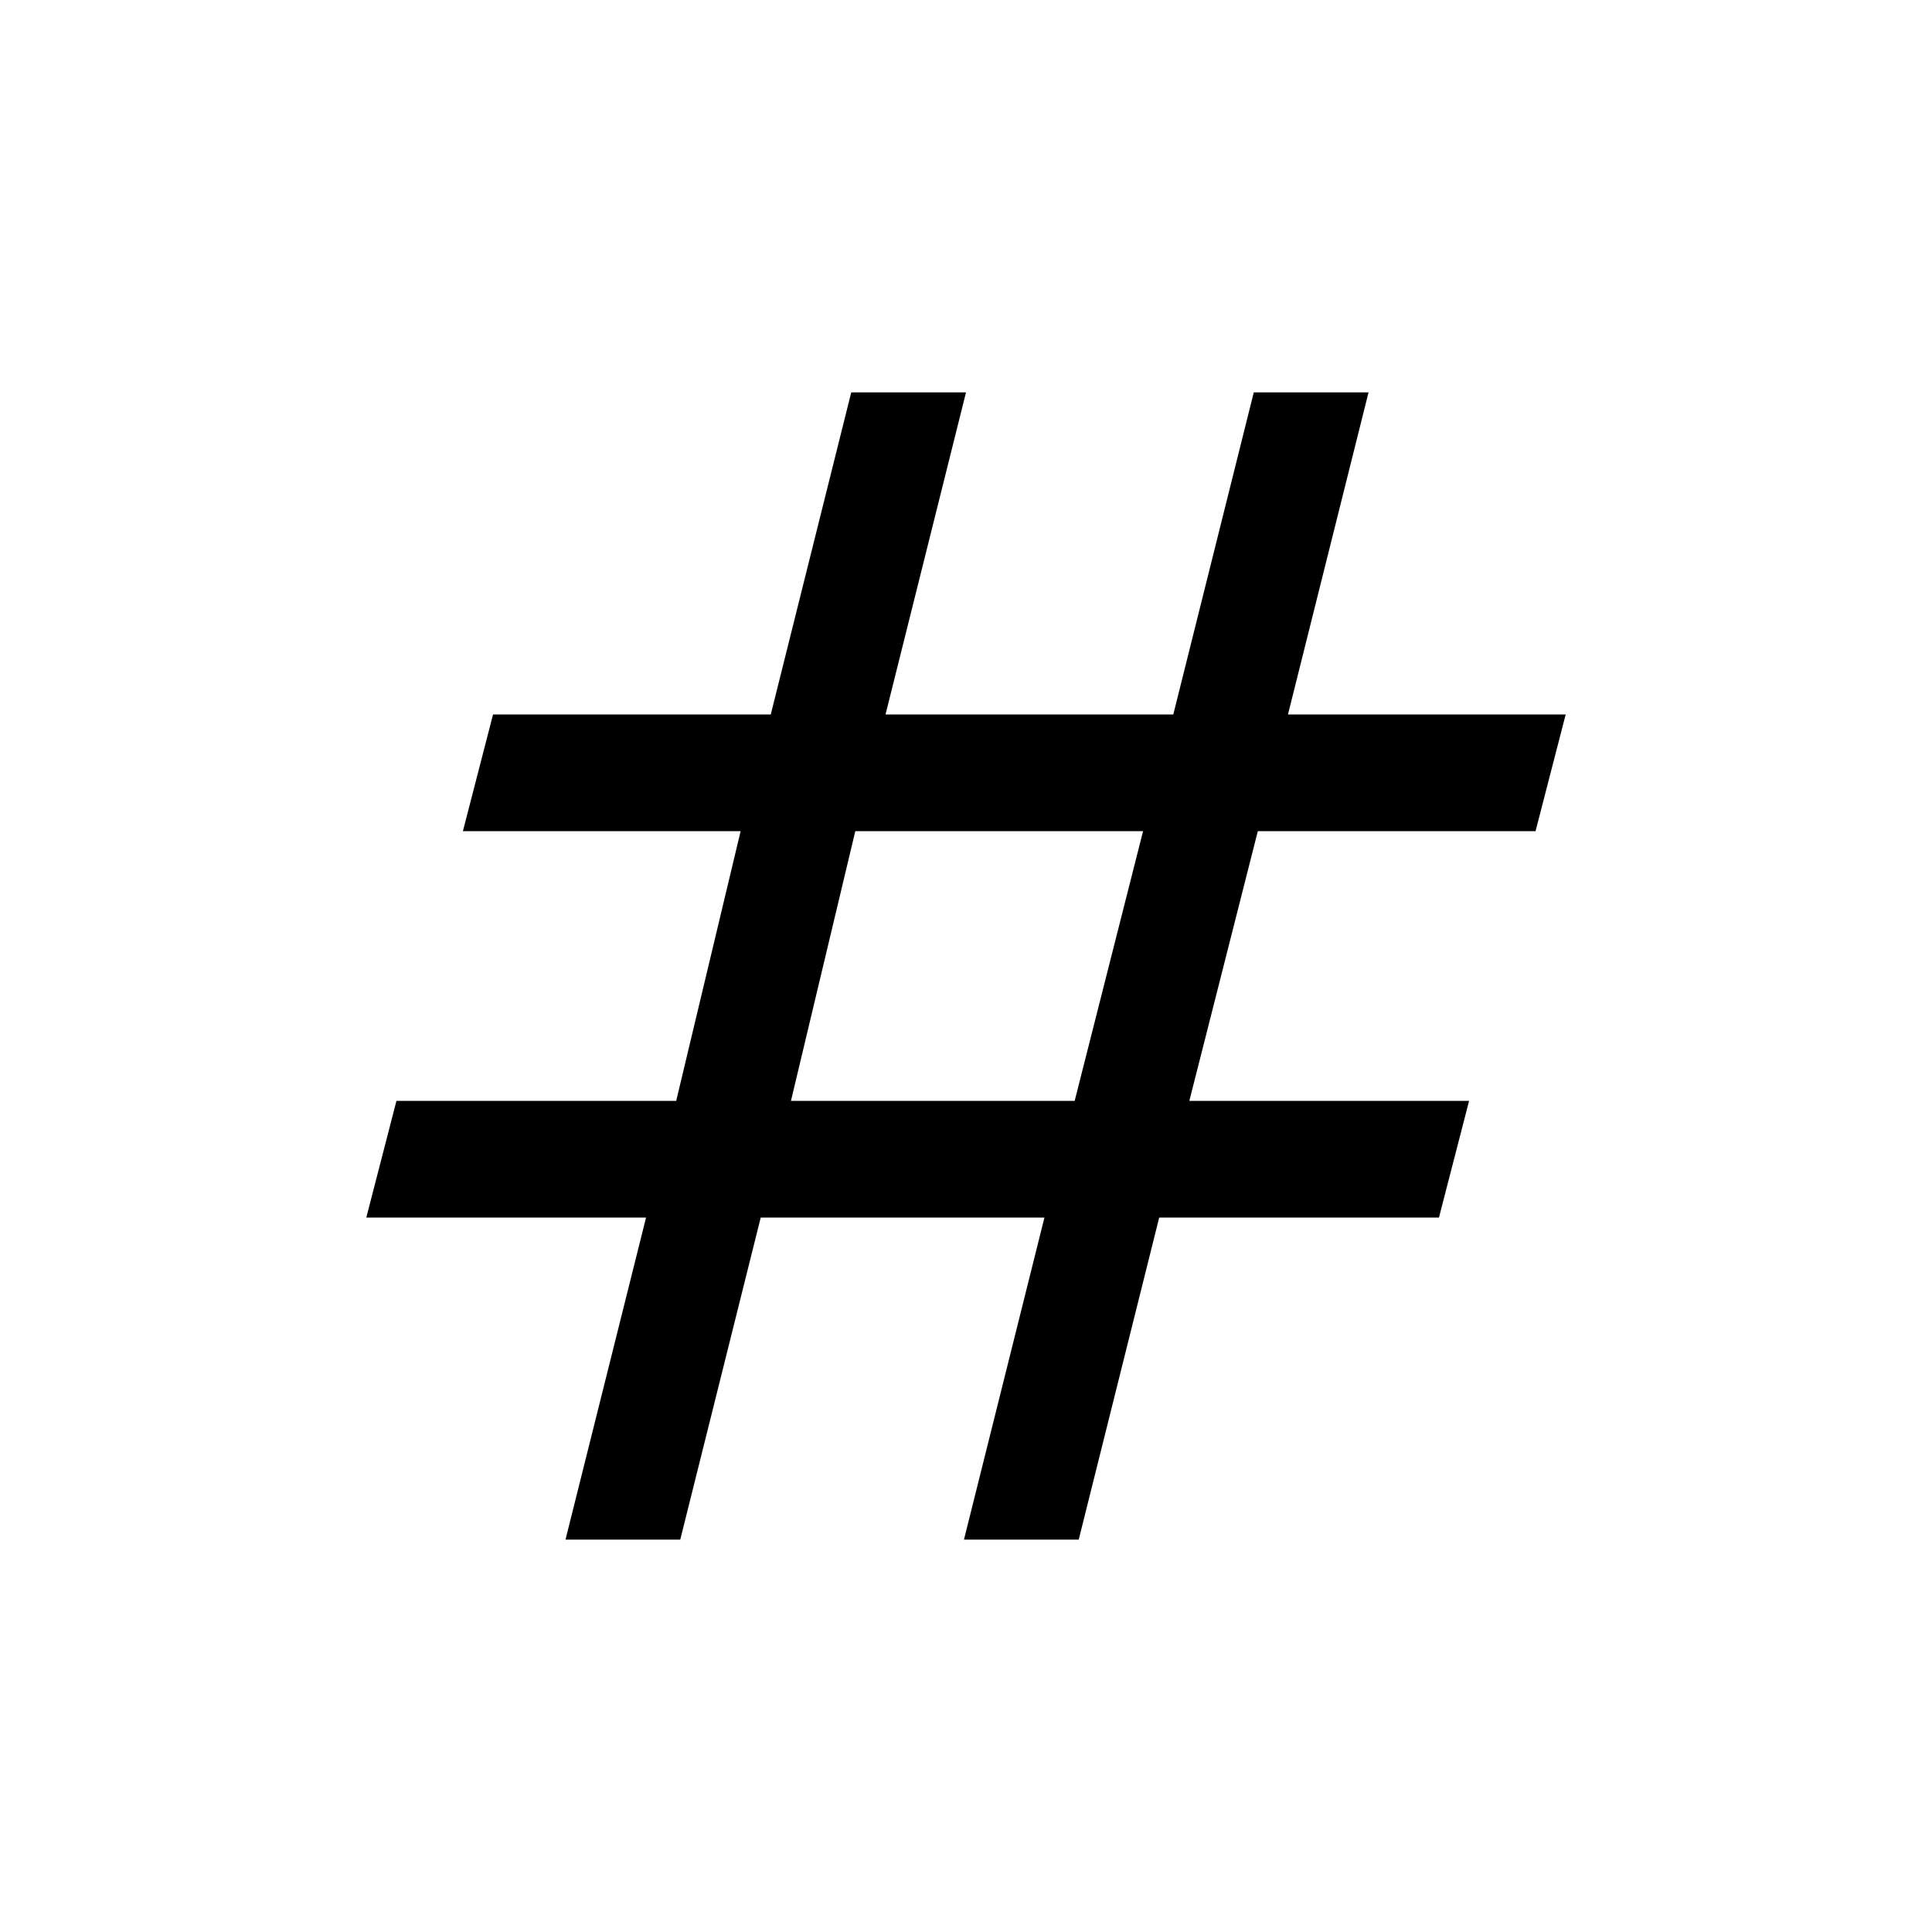 <svg xmlns="http://www.w3.org/2000/svg" height="20" width="20"><path d="m5.854 15.938.834-3.334H3.792l.312-1.208H7l.667-2.792H4.792l.312-1.208h2.875l.833-3.334H10l-.833 3.334h2.979l.833-3.334h1.188l-.834 3.334h2.875l-.312 1.208h-2.875l-.709 2.792h2.896l-.312 1.208H12l-.833 3.334H9.979l.833-3.334H7.875l-.833 3.334Zm2.334-4.542h2.937l.708-2.792H8.854Z"/></svg>